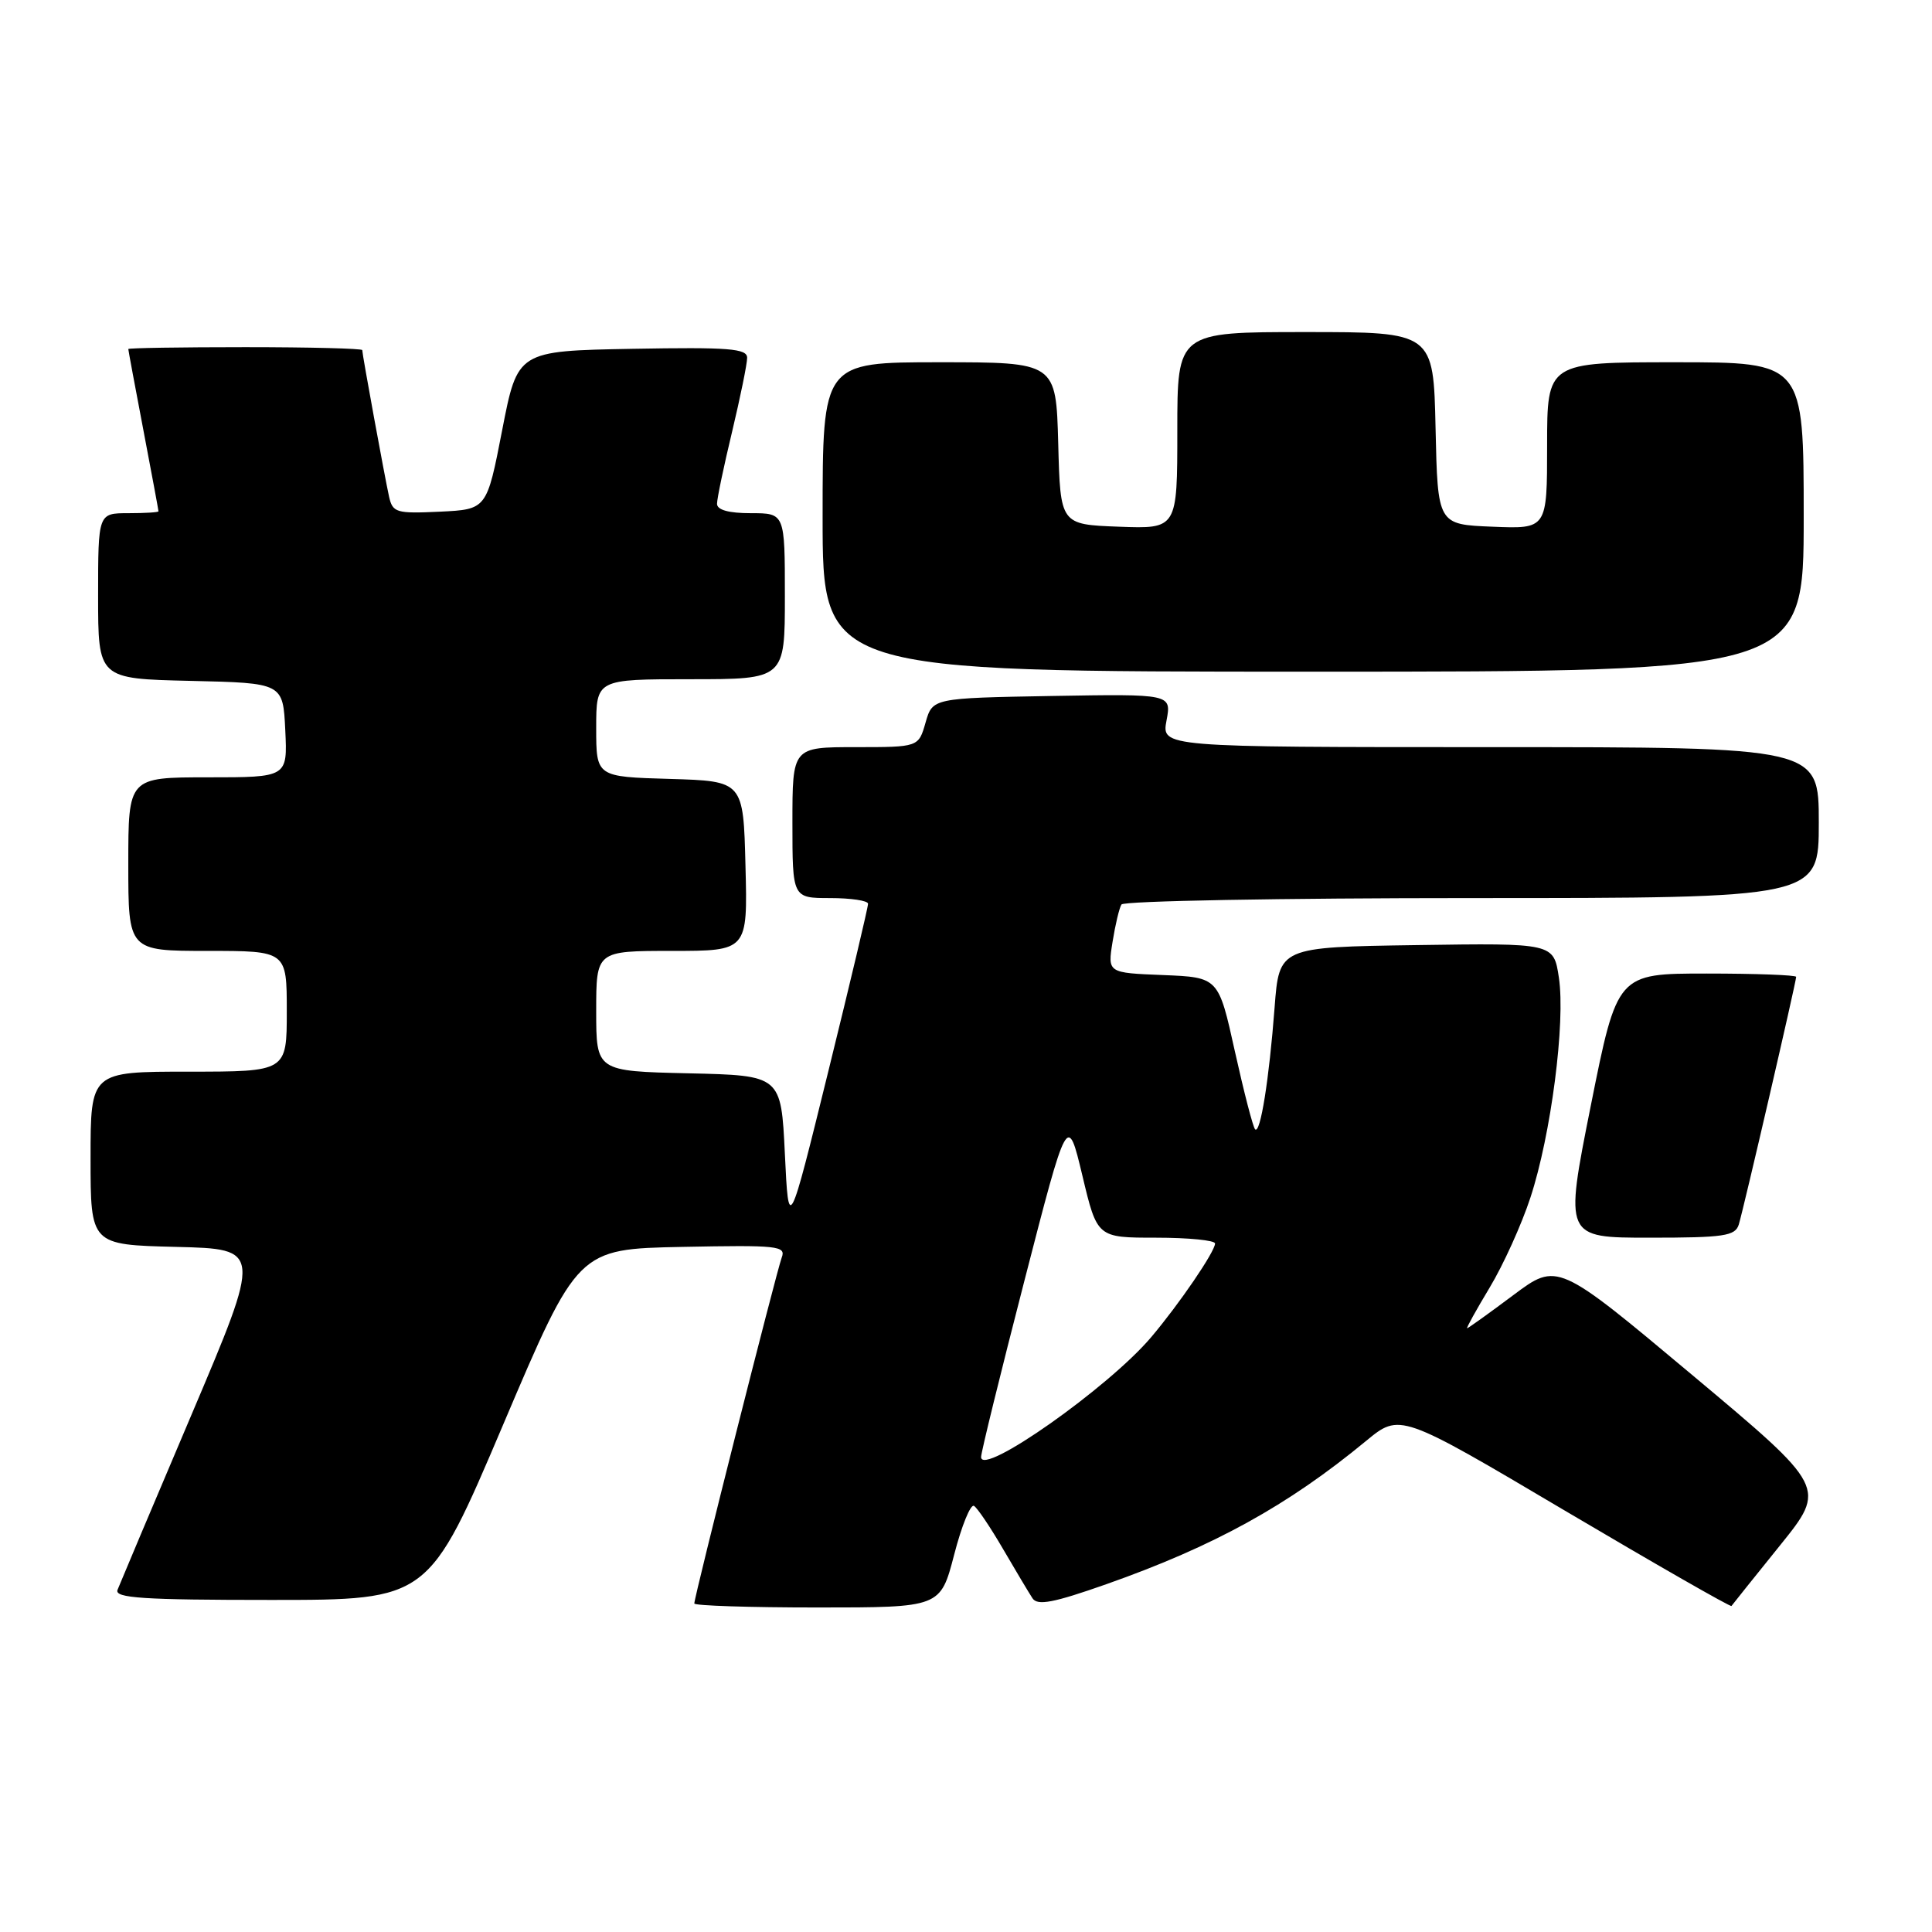 <?xml version="1.0" encoding="UTF-8" standalone="no"?>
<!DOCTYPE svg PUBLIC "-//W3C//DTD SVG 1.1//EN" "http://www.w3.org/Graphics/SVG/1.1/DTD/svg11.dtd" >
<svg xmlns="http://www.w3.org/2000/svg" xmlns:xlink="http://www.w3.org/1999/xlink" version="1.1" viewBox="0 0 256 256">
 <g >
 <path fill="currentColor"
d=" M 126.43 206.01 C 127.42 202.17 128.61 199.26 129.06 199.54 C 129.51 199.81 131.25 202.40 132.92 205.27 C 134.60 208.15 136.35 211.08 136.81 211.78 C 137.47 212.79 139.59 212.38 146.58 209.92 C 160.87 204.88 170.63 199.50 181.00 190.94 C 185.50 187.23 185.50 187.23 207.36 200.17 C 219.39 207.28 229.32 212.97 229.43 212.80 C 229.54 212.64 232.42 209.04 235.84 204.80 C 242.04 197.11 242.04 197.11 224.20 182.17 C 206.37 167.24 206.37 167.24 200.51 171.62 C 197.29 174.03 194.54 176.00 194.40 176.00 C 194.26 176.00 195.61 173.57 197.40 170.59 C 199.19 167.62 201.62 162.26 202.79 158.68 C 205.52 150.37 207.45 135.46 206.56 129.54 C 205.87 124.96 205.87 124.96 187.69 125.23 C 169.50 125.50 169.50 125.50 168.89 133.50 C 168.17 143.00 167.00 150.33 166.31 149.64 C 166.03 149.37 164.83 144.72 163.63 139.32 C 161.46 129.50 161.46 129.50 154.11 129.20 C 146.76 128.91 146.76 128.91 147.42 124.80 C 147.78 122.54 148.31 120.31 148.60 119.85 C 148.88 119.38 169.79 119.00 195.06 119.00 C 241.00 119.00 241.00 119.00 241.00 109.00 C 241.00 99.00 241.00 99.00 197.45 99.00 C 153.91 99.00 153.91 99.00 154.57 95.47 C 155.23 91.95 155.23 91.95 139.40 92.22 C 123.57 92.50 123.57 92.50 122.64 95.75 C 121.71 99.00 121.71 99.00 113.36 99.00 C 105.00 99.00 105.00 99.00 105.00 109.00 C 105.00 119.00 105.00 119.00 110.00 119.00 C 112.75 119.00 115.01 119.34 115.02 119.75 C 115.04 120.16 112.67 130.13 109.77 141.90 C 104.50 163.29 104.50 163.29 104.00 152.90 C 103.50 142.50 103.50 142.50 91.25 142.22 C 79.00 141.94 79.00 141.94 79.00 133.97 C 79.00 126.00 79.00 126.00 89.03 126.00 C 99.07 126.00 99.07 126.00 98.78 114.75 C 98.50 103.50 98.50 103.50 88.75 103.21 C 79.00 102.93 79.00 102.93 79.00 96.46 C 79.00 90.00 79.00 90.00 91.50 90.00 C 104.00 90.00 104.00 90.00 104.00 79.00 C 104.00 68.00 104.00 68.00 99.50 68.00 C 96.56 68.00 95.00 67.57 95.01 66.75 C 95.01 66.06 95.91 61.76 97.01 57.19 C 98.10 52.61 99.00 48.22 99.00 47.41 C 99.00 46.18 96.60 45.99 83.79 46.22 C 68.58 46.50 68.58 46.50 66.54 57.00 C 64.50 67.50 64.50 67.50 58.28 67.80 C 52.50 68.07 52.03 67.93 51.55 65.80 C 50.96 63.11 48.00 46.96 48.00 46.39 C 48.00 46.18 41.03 46.00 32.50 46.00 C 23.97 46.00 17.00 46.11 17.00 46.25 C 17.00 46.39 17.90 51.23 19.00 57.00 C 20.10 62.77 21.00 67.61 21.00 67.75 C 21.00 67.89 19.20 68.00 17.00 68.00 C 13.00 68.00 13.00 68.00 13.00 78.97 C 13.00 89.94 13.00 89.94 25.25 90.22 C 37.50 90.50 37.50 90.50 37.80 96.75 C 38.10 103.00 38.10 103.00 27.55 103.00 C 17.00 103.00 17.00 103.00 17.00 114.50 C 17.00 126.00 17.00 126.00 27.50 126.00 C 38.00 126.00 38.00 126.00 38.00 134.00 C 38.00 142.00 38.00 142.00 25.00 142.00 C 12.00 142.00 12.00 142.00 12.00 153.47 C 12.00 164.94 12.00 164.94 23.35 165.22 C 34.69 165.50 34.69 165.50 25.39 187.42 C 20.27 199.47 15.86 209.93 15.57 210.67 C 15.16 211.75 18.95 212.00 35.93 212.00 C 56.80 212.00 56.80 212.00 66.68 188.75 C 76.56 165.50 76.56 165.50 90.40 165.22 C 103.08 164.97 104.18 165.08 103.58 166.64 C 102.90 168.43 92.00 211.54 92.00 212.47 C 92.00 212.76 99.34 213.00 108.31 213.00 C 124.61 213.00 124.61 213.00 126.43 206.01 Z  M 230.40 162.25 C 231.02 160.25 238.00 130.10 238.00 129.44 C 238.00 129.20 232.67 129.00 226.14 129.00 C 214.29 129.00 214.29 129.00 210.79 146.50 C 207.30 164.00 207.30 164.00 218.58 164.00 C 228.46 164.00 229.93 163.78 230.40 162.25 Z  M 239.00 68.50 C 239.00 48.00 239.00 48.00 222.00 48.00 C 205.00 48.00 205.00 48.00 205.00 59.04 C 205.00 70.09 205.00 70.09 197.75 69.79 C 190.50 69.50 190.50 69.50 190.22 56.75 C 189.94 44.00 189.94 44.00 172.97 44.00 C 156.00 44.00 156.00 44.00 156.00 57.04 C 156.00 70.08 156.00 70.08 148.25 69.79 C 140.50 69.50 140.50 69.50 140.22 58.75 C 139.93 48.00 139.93 48.00 124.47 48.00 C 109.00 48.00 109.00 48.00 109.00 68.50 C 109.00 89.00 109.00 89.00 174.00 89.00 C 239.00 89.00 239.00 89.00 239.00 68.50 Z  M 130.00 193.06 C 130.00 192.44 132.58 181.95 135.73 169.74 C 141.45 147.54 141.45 147.54 143.42 155.77 C 145.38 164.00 145.38 164.00 153.19 164.00 C 157.49 164.00 161.00 164.35 161.00 164.77 C 161.00 165.83 156.28 172.76 152.53 177.19 C 146.91 183.84 130.00 195.75 130.00 193.06 Z "/>
</g>
</svg>